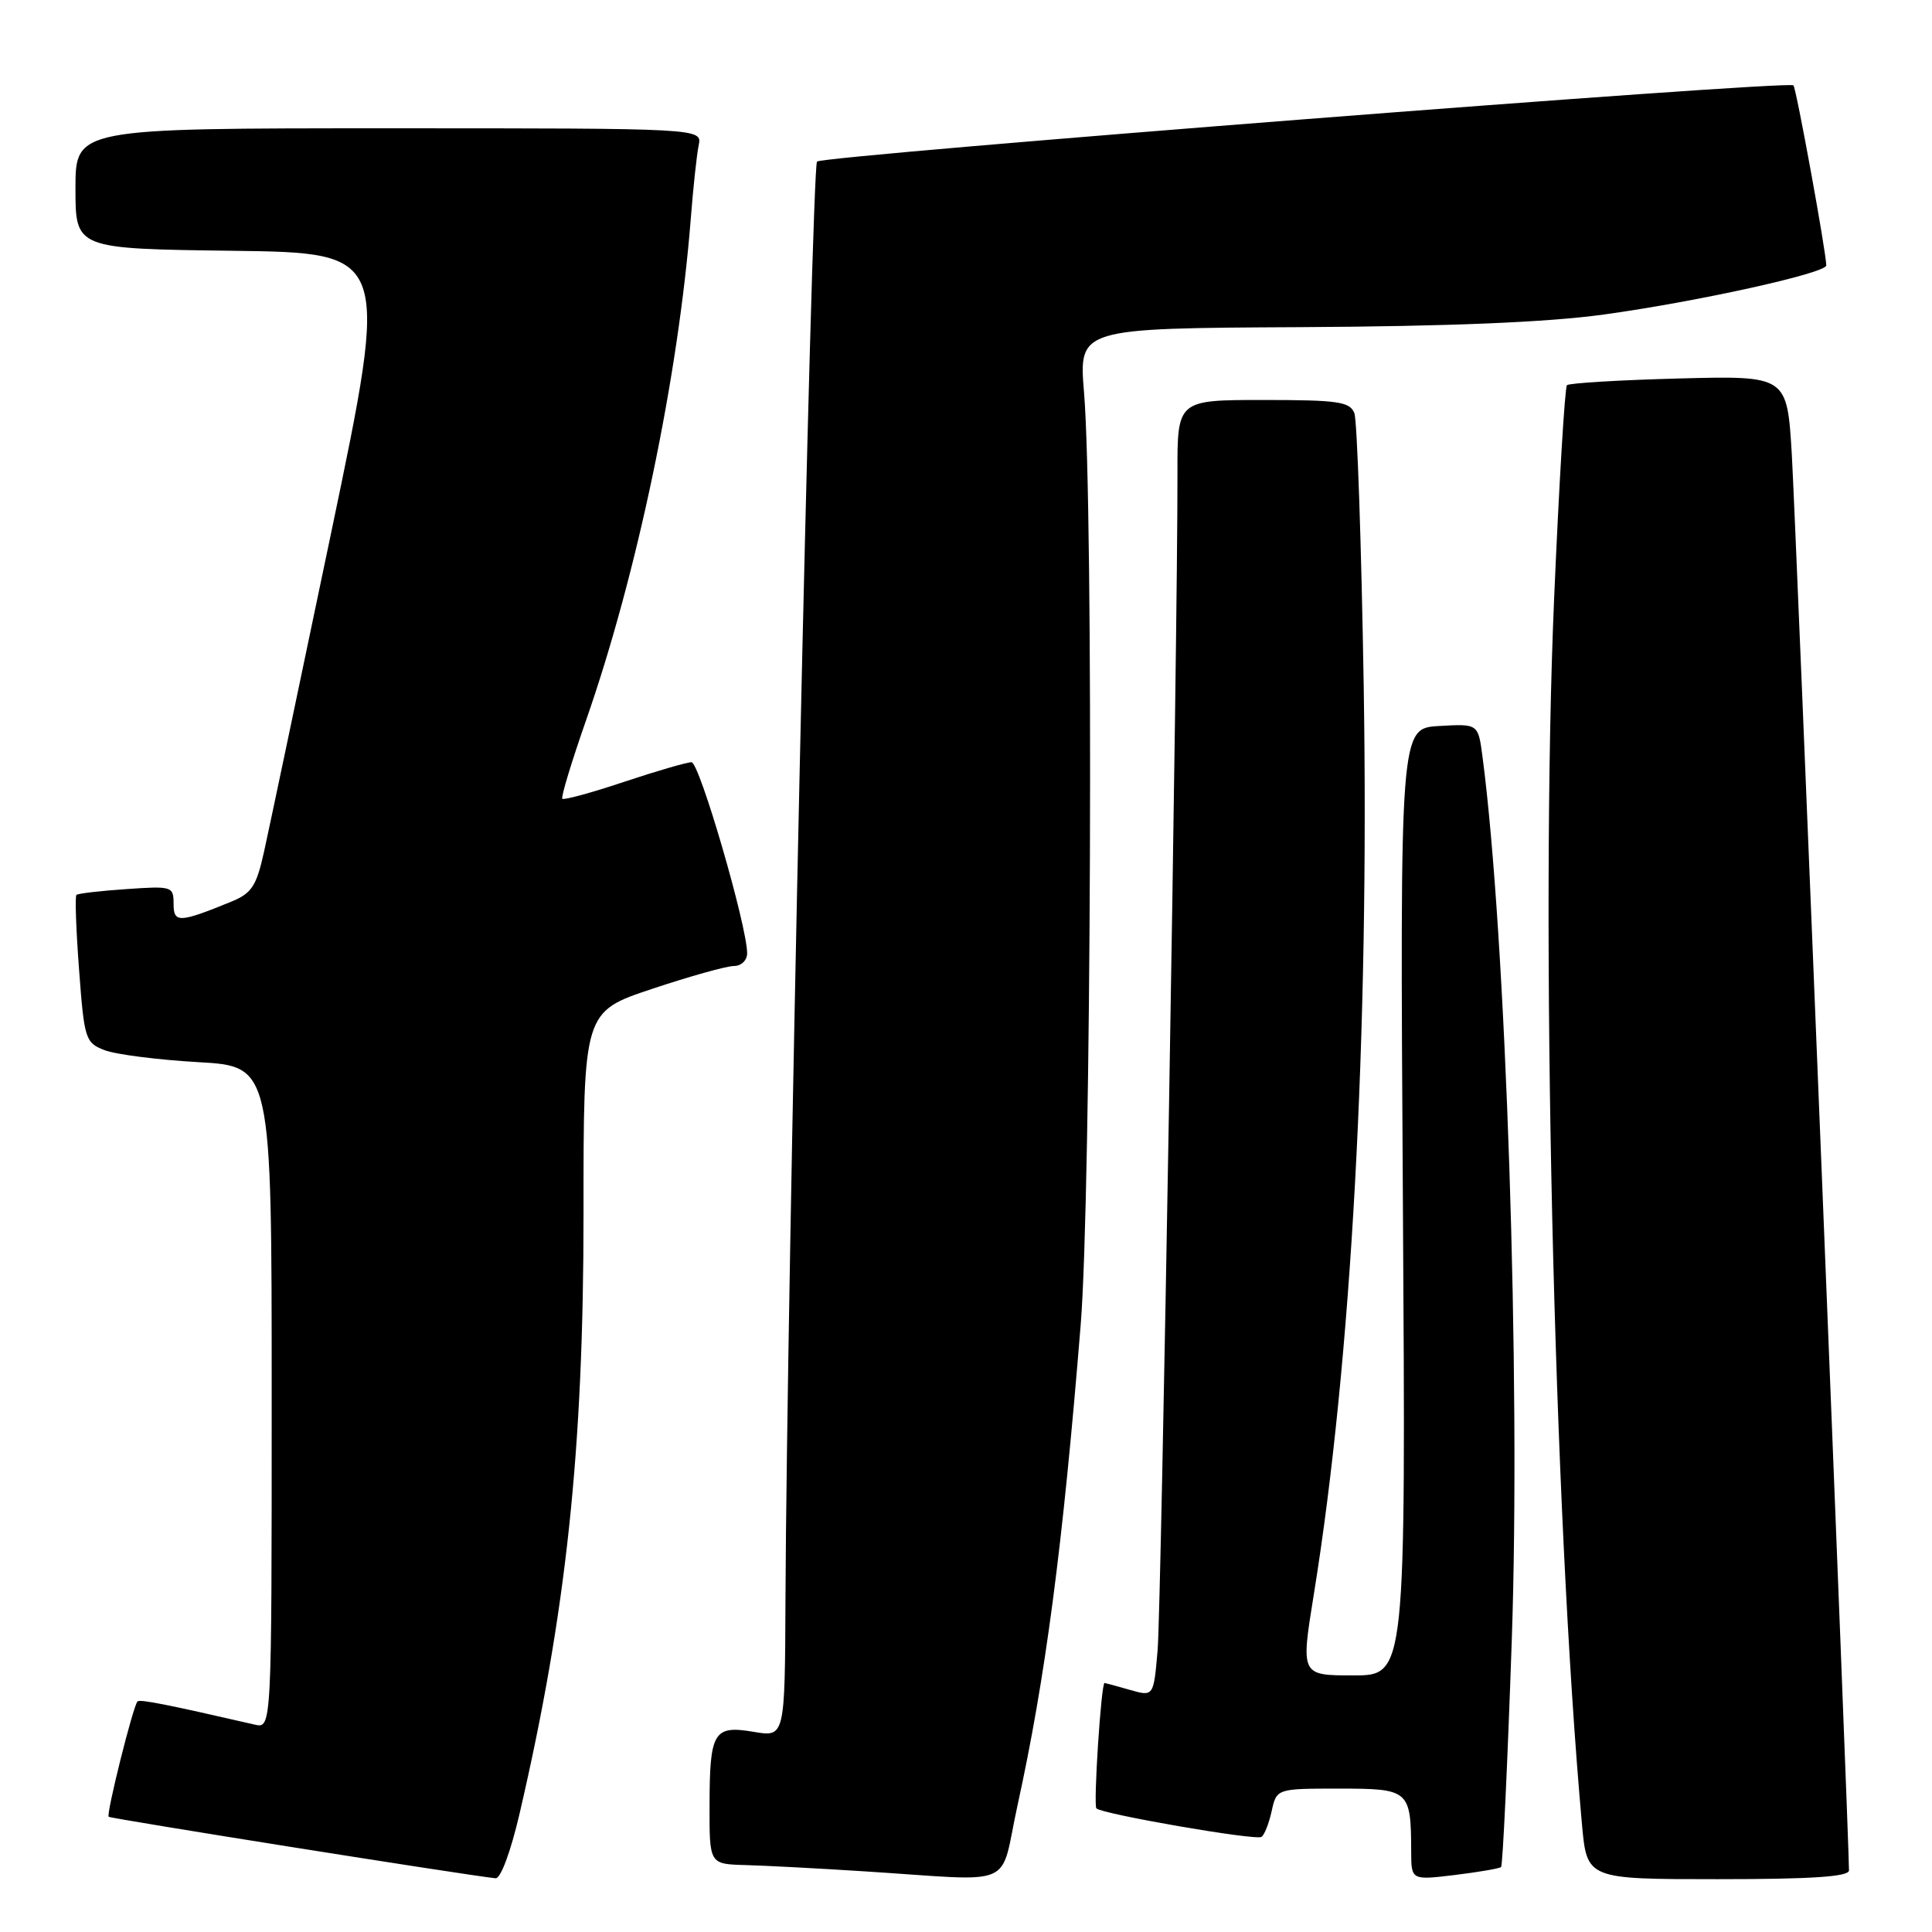 <?xml version="1.0" encoding="UTF-8" standalone="no"?>
<!DOCTYPE svg PUBLIC "-//W3C//DTD SVG 1.1//EN" "http://www.w3.org/Graphics/SVG/1.1/DTD/svg11.dtd" >
<svg xmlns="http://www.w3.org/2000/svg" xmlns:xlink="http://www.w3.org/1999/xlink" version="1.1" viewBox="0 0 256 256">
 <g >
 <path fill="currentColor"
d=" M 68.86 240.25 C 75.04 213.65 77.33 192.14 77.32 160.78 C 77.31 134.06 77.31 134.06 86.41 131.03 C 91.41 129.36 96.29 128.00 97.25 128.00 C 98.22 128.00 99.00 127.25 99.00 126.32 C 99.00 122.71 92.68 101.00 91.63 101.00 C 91.01 101.00 86.99 102.17 82.69 103.60 C 78.39 105.04 74.71 106.04 74.51 105.84 C 74.31 105.64 75.72 100.99 77.64 95.49 C 84.43 76.06 89.88 49.95 91.53 29.00 C 91.85 24.88 92.32 20.49 92.58 19.25 C 93.04 17.00 93.04 17.00 51.52 17.00 C 10.00 17.00 10.00 17.00 10.00 24.98 C 10.00 32.96 10.00 32.96 30.81 33.23 C 51.63 33.50 51.63 33.50 43.90 70.50 C 39.65 90.85 35.64 109.90 34.99 112.84 C 33.98 117.41 33.36 118.36 30.66 119.47 C 23.73 122.30 23.00 122.33 23.00 119.75 C 23.00 117.45 22.79 117.39 16.75 117.81 C 13.31 118.04 10.33 118.39 10.13 118.58 C 9.92 118.76 10.08 123.23 10.48 128.52 C 11.16 137.70 11.31 138.17 13.85 139.15 C 15.31 139.72 20.89 140.43 26.25 140.74 C 36.00 141.29 36.00 141.29 36.00 185.16 C 36.00 229.04 36.00 229.04 33.75 228.52 C 22.19 225.86 18.53 225.13 18.22 225.45 C 17.64 226.02 14.05 240.39 14.40 240.73 C 14.65 240.98 61.93 248.50 65.67 248.88 C 66.34 248.95 67.69 245.31 68.86 240.25 Z  M 134.82 239.25 C 138.52 222.38 140.82 204.95 143.20 175.50 C 144.59 158.33 144.92 67.45 143.64 52.00 C 142.94 43.50 142.94 43.50 172.22 43.35 C 192.15 43.24 205.03 42.71 212.56 41.67 C 224.90 39.97 242.00 36.19 241.99 35.17 C 241.98 33.41 238.01 11.68 237.64 11.31 C 236.94 10.61 109.08 20.59 108.26 21.41 C 107.54 22.12 104.24 172.49 104.08 211.84 C 104.00 230.18 104.00 230.18 99.88 229.48 C 94.56 228.58 94.03 229.45 94.02 239.25 C 94.00 247.00 94.00 247.00 98.75 247.13 C 101.36 247.20 108.45 247.57 114.50 247.96 C 135.07 249.27 132.37 250.43 134.82 239.25 Z  M 198.90 247.39 C 199.12 247.19 199.76 233.64 200.32 217.27 C 201.51 182.69 199.56 123.89 196.43 100.20 C 195.86 95.90 195.86 95.90 190.68 96.20 C 185.50 96.50 185.50 96.50 185.89 159.25 C 186.28 222.00 186.28 222.00 179.32 222.00 C 172.35 222.00 172.35 222.00 174.10 211.19 C 179.07 180.42 181.44 137.16 180.70 91.00 C 180.39 72.03 179.83 55.71 179.46 54.75 C 178.87 53.23 177.32 53.00 167.39 53.00 C 156.00 53.00 156.00 53.00 156.02 62.75 C 156.06 83.86 153.88 212.87 153.39 218.66 C 152.86 224.82 152.86 224.82 149.69 223.91 C 147.94 223.41 146.44 223.00 146.36 223.00 C 145.91 223.00 144.86 239.19 145.28 239.62 C 146.04 240.38 166.36 243.90 167.15 243.40 C 167.53 243.17 168.14 241.63 168.50 239.99 C 169.16 237.00 169.16 237.00 177.46 237.00 C 186.75 237.00 186.96 237.18 186.99 245.32 C 187.00 249.14 187.00 249.14 192.75 248.45 C 195.91 248.06 198.68 247.59 198.90 247.39 Z  M 245.00 247.84 C 245.00 243.69 237.92 68.48 237.42 60.14 C 236.79 49.78 236.79 49.78 222.47 50.15 C 214.59 50.36 207.91 50.76 207.63 51.04 C 207.35 51.32 206.58 64.14 205.92 79.53 C 204.09 122.48 205.86 200.02 209.62 241.75 C 210.28 249.00 210.28 249.00 227.64 249.00 C 240.11 249.00 245.00 248.67 245.00 247.84 Z "/>
</g>
</svg>